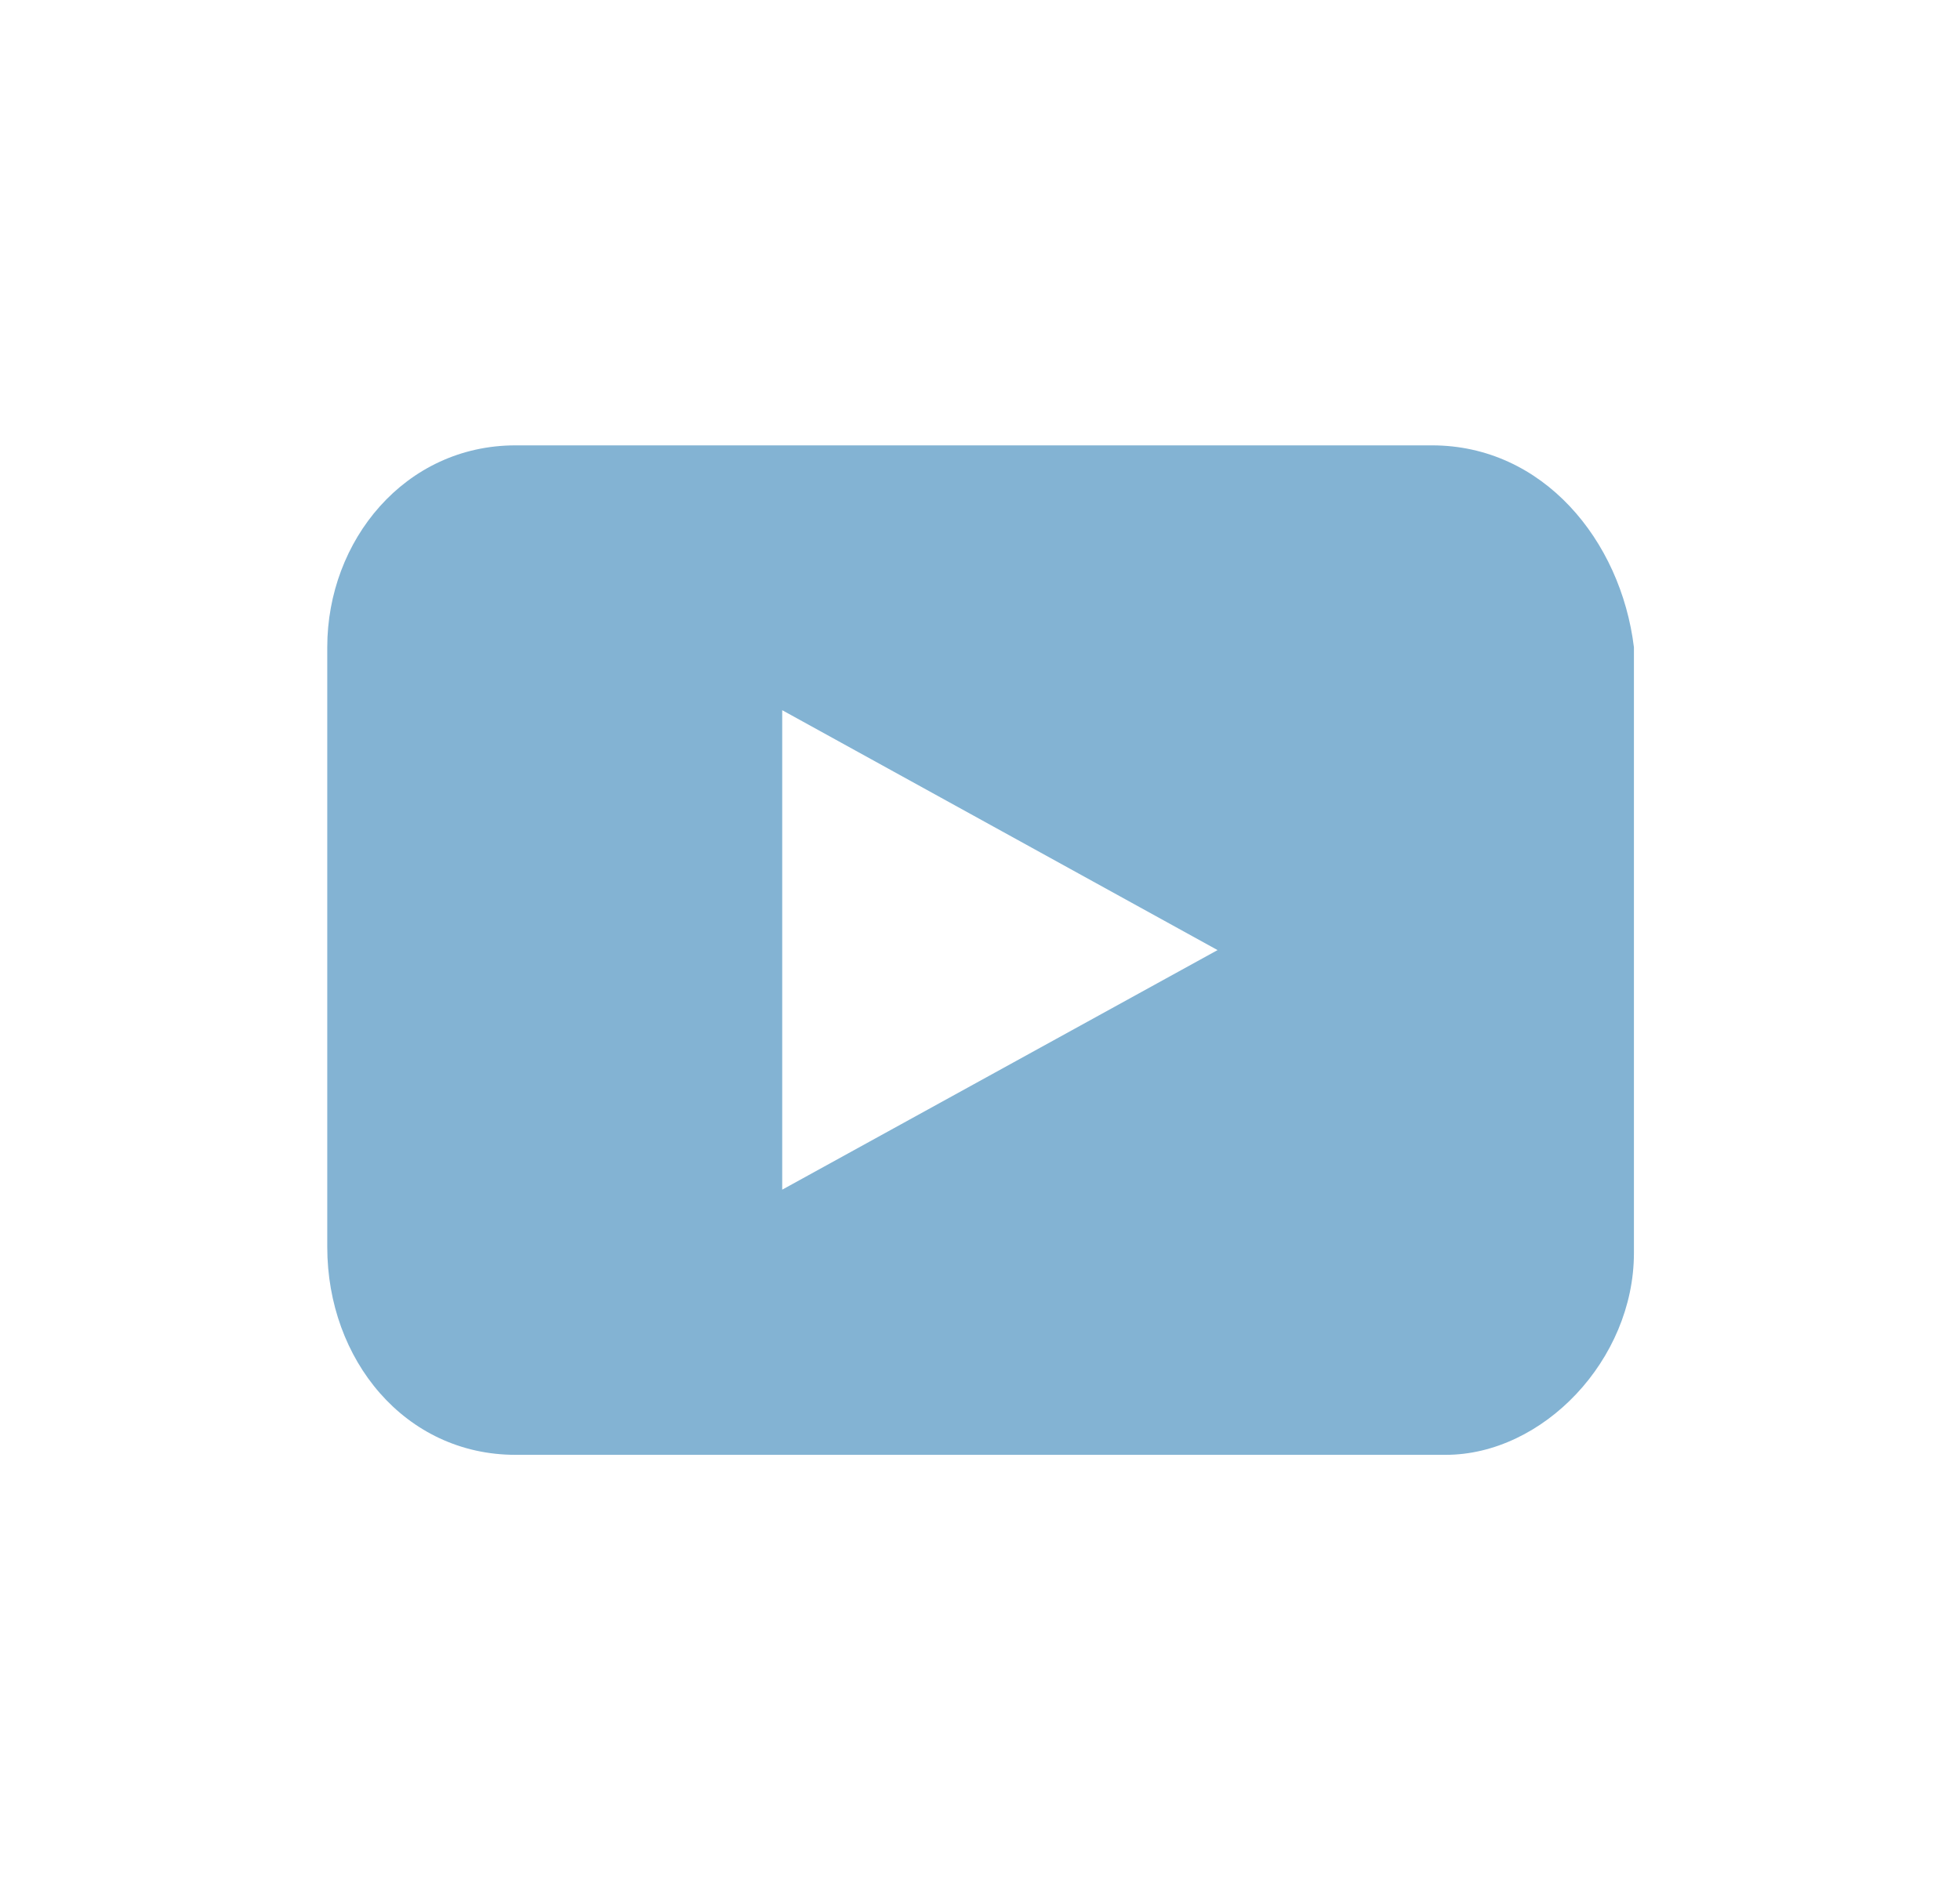 <svg fill="none" xmlns="http://www.w3.org/2000/svg" viewBox="0 0 33 32"><path d="M24.1 7.5H8.68c-1.86 0-3.17 1.6-3.17 3.4V21c0 1.9 1.31 3.5 3.17 3.5h15.66c1.64 0 3.17-1.6 3.17-3.4V10.9c-.22-1.8-1.53-3.4-3.4-3.4ZM13.17 20.04v-8.08L20.5 16l-7.34 4.04Z" fill="#83B3D3"/></svg>